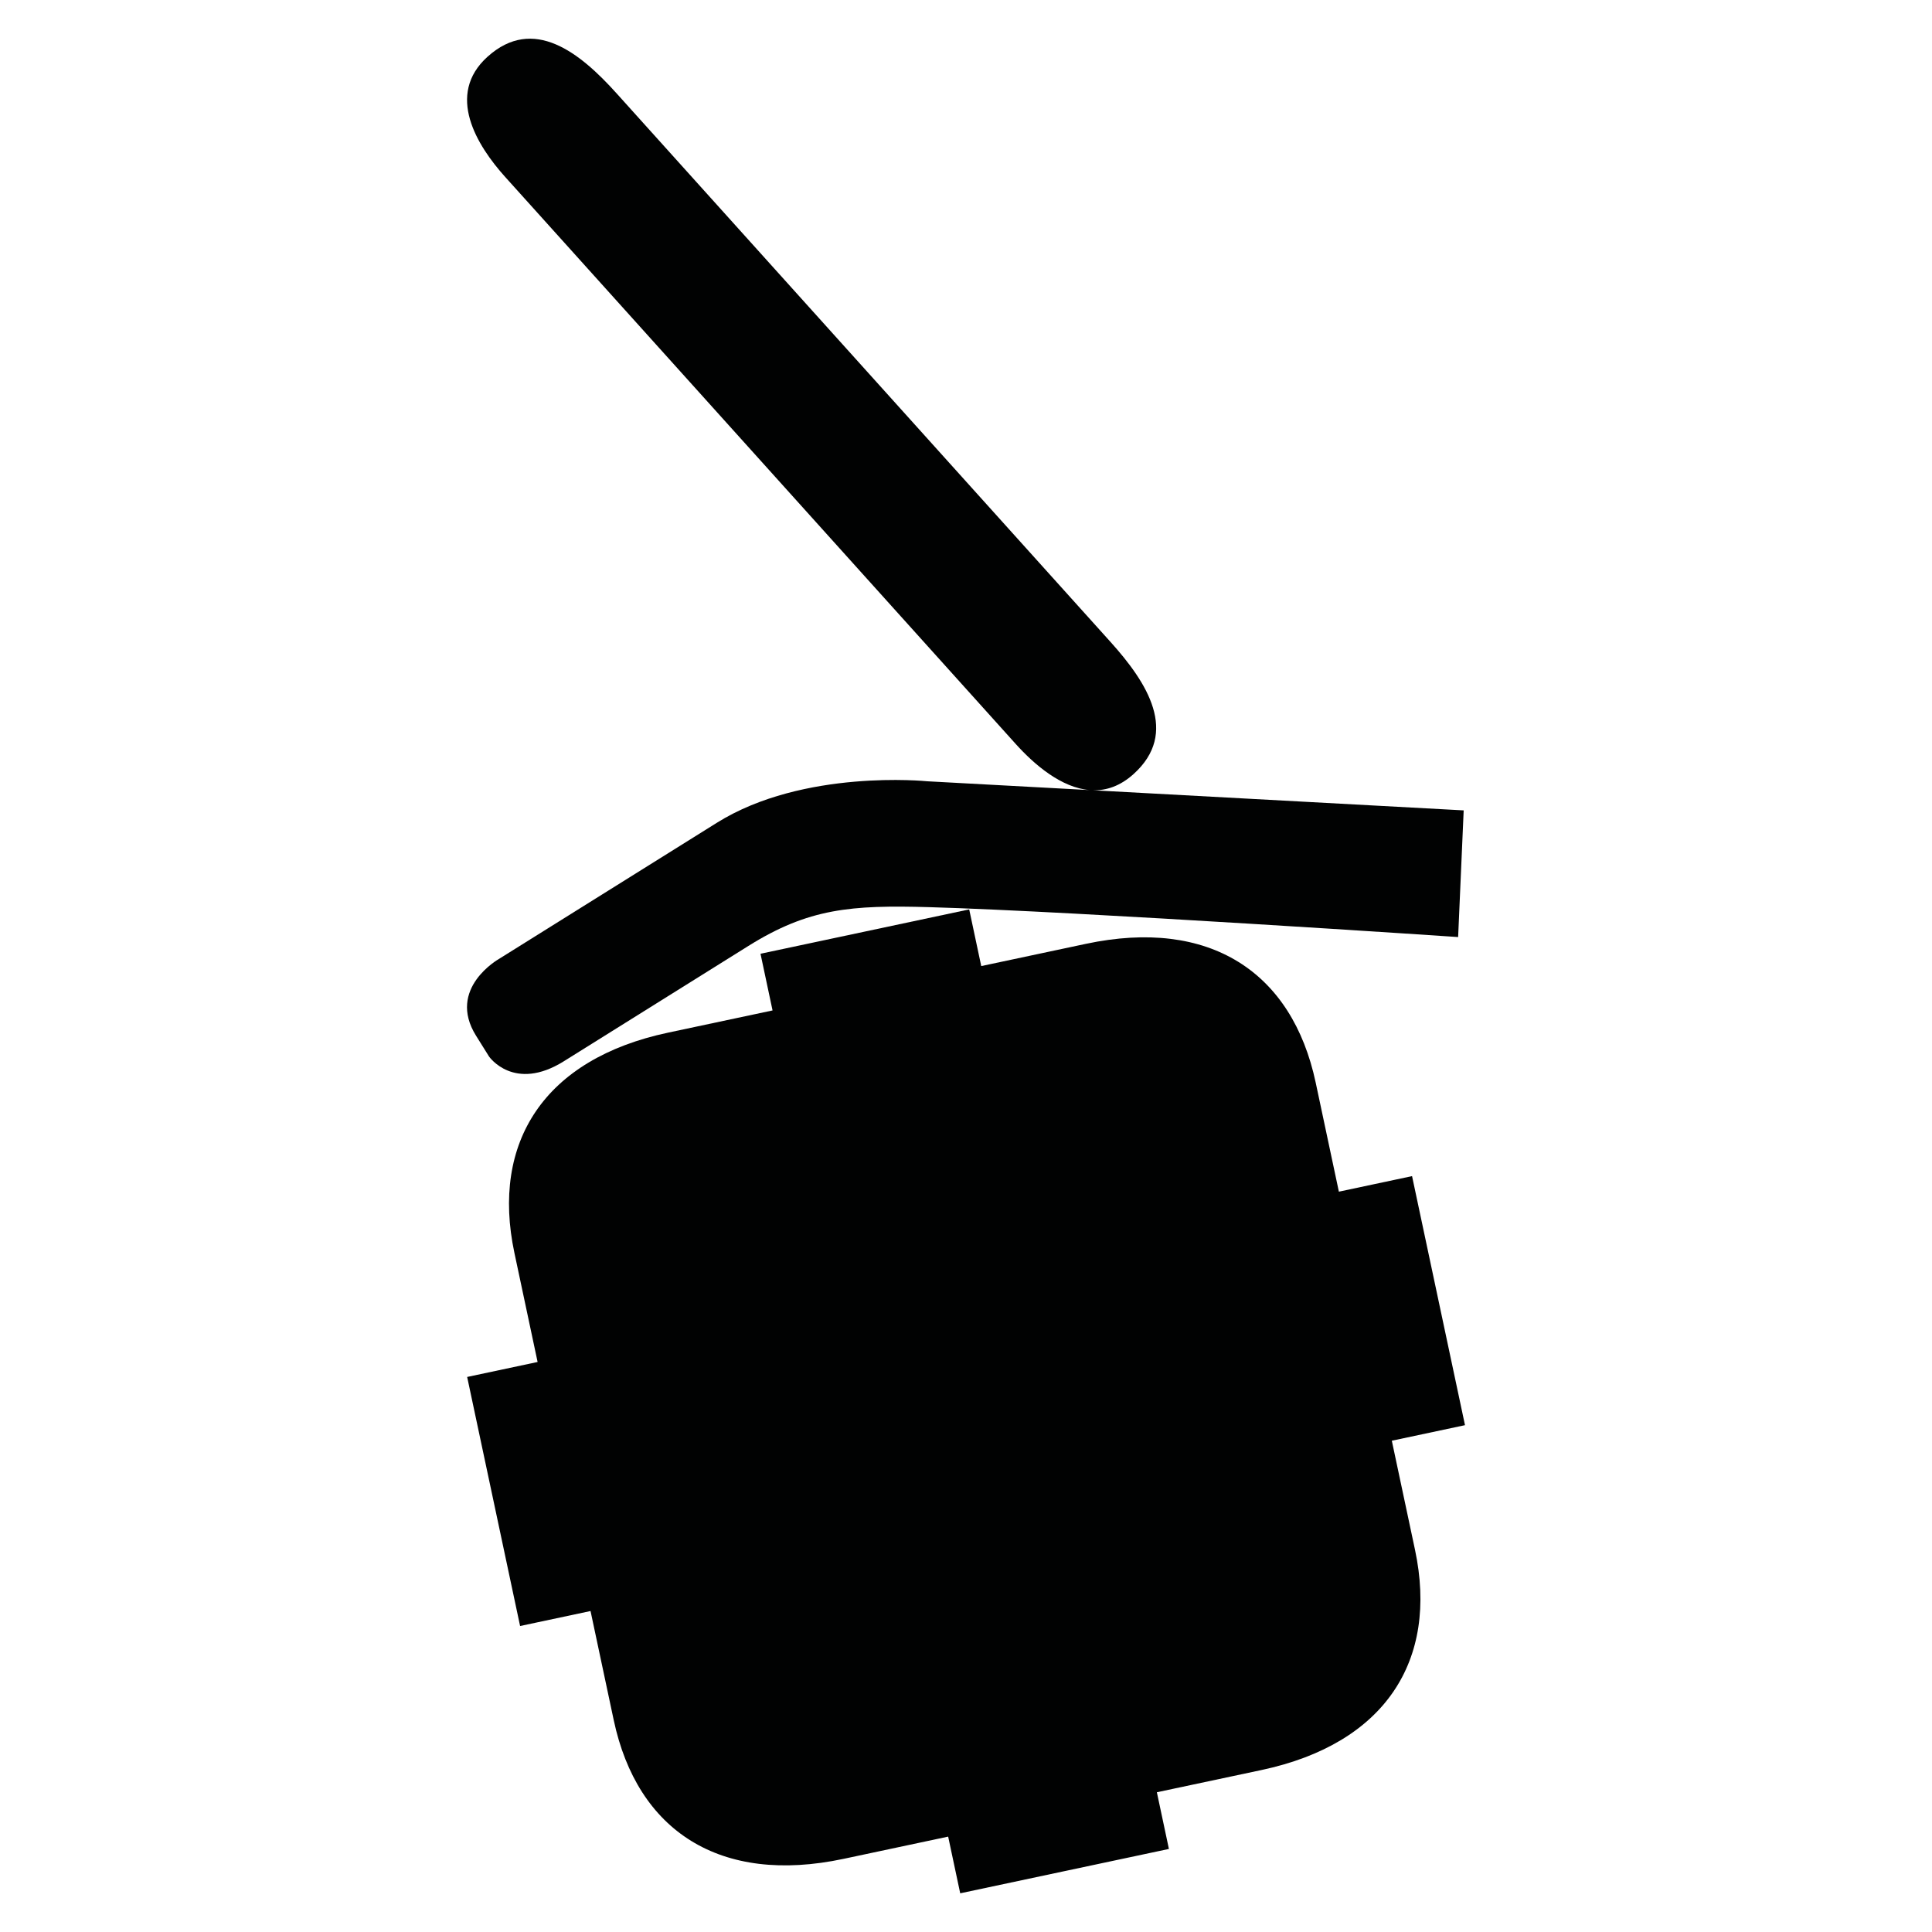 <?xml version="1.0" encoding="utf-8"?>
<!-- Generator: Adobe Illustrator 16.0.0, SVG Export Plug-In . SVG Version: 6.00 Build 0)  -->
<!DOCTYPE svg PUBLIC "-//W3C//DTD SVG 1.1//EN" "http://www.w3.org/Graphics/SVG/1.1/DTD/svg11.dtd">
<svg version="1.1" id="Calque_1" xmlns="http://www.w3.org/2000/svg" xmlns:xlink="http://www.w3.org/1999/xlink" x="0px" y="0px"
	 width="1190.551px" height="1190.551px" viewBox="0 0 1190.551 1190.551" enable-background="new 0 0 1190.551 1190.551"
	 xml:space="preserve">
<g>
	<path fill="#010202" d="M441.749,507.016l-134.219,83.87c0,0-32.421,18.146-14.178,47.341l8.057,12.893
		c0,0,15.353,22.039,46.063,2.848c0,0,85.838-53.638,113.69-71.042c37.155-23.218,63.271-25.297,111.663-23.907
		c91.52,2.631,325.718,18.418,325.718,18.418l3.42-78.056L673.408,486.98c8.37,0.231,16.892-2.573,25.1-9.964
		c28.257-25.439,8.482-56.318-14.215-81.484c-11.36-12.592-226.297-251.325-255.521-283.783c0,0-0.149-0.165-0.43-0.478
		c-1.859-2.064-2.853-3.167-2.853-3.167c-9.257-10.271-35.53-39.439-45.479-50.509c-22.653-25.204-51.294-48.097-79.549-22.657
		c-25.964,23.378-6.65,54.67,10.867,74.127c7.062,7.843,40.047,44.477,50.637,56.236c2.067,2.297,3.281,3.645,3.281,3.645
		c29.804,33.101,252.805,280.768,260.677,289.513c11.573,12.853,28.202,27.021,45.64,28.42l-100.293-5.442
		C571.271,481.437,495.21,473.611,441.749,507.016z"/>
	<path fill="#010202" d="M857.677,887.813l45.09-9.584l-16.086-75.678l-0.45-2.119l-16.086-75.675l-45.092,9.583
		c0,0-9.14-43.002-14.287-67.213c-14.512-68.271-65.47-101.692-141.679-85.494l-64.416,13.691l-7.424-34.927l-63.508,13.499
		l-1.589,0.338l-63.507,13.498l7.424,34.928l-64.415,13.69c-76.208,16.2-109.167,67.457-94.656,135.73
		c5.146,24.211,14.286,67.213,14.286,67.213l-43.409,9.227l16.086,75.677l0.451,2.118l16.086,75.679l43.408-9.229
		c0,0,9.14,42.998,14.286,67.211c14.512,68.272,65.47,101.69,141.68,85.492l64.415-13.692l7.425,34.931l63.508-13.499l1.588-0.337
		l63.508-13.498l-7.424-34.931l64.415-13.69c76.208-16.198,109.17-67.453,94.658-135.728
		C866.817,930.813,857.677,887.813,857.677,887.813z"/>
</g>
</svg>
